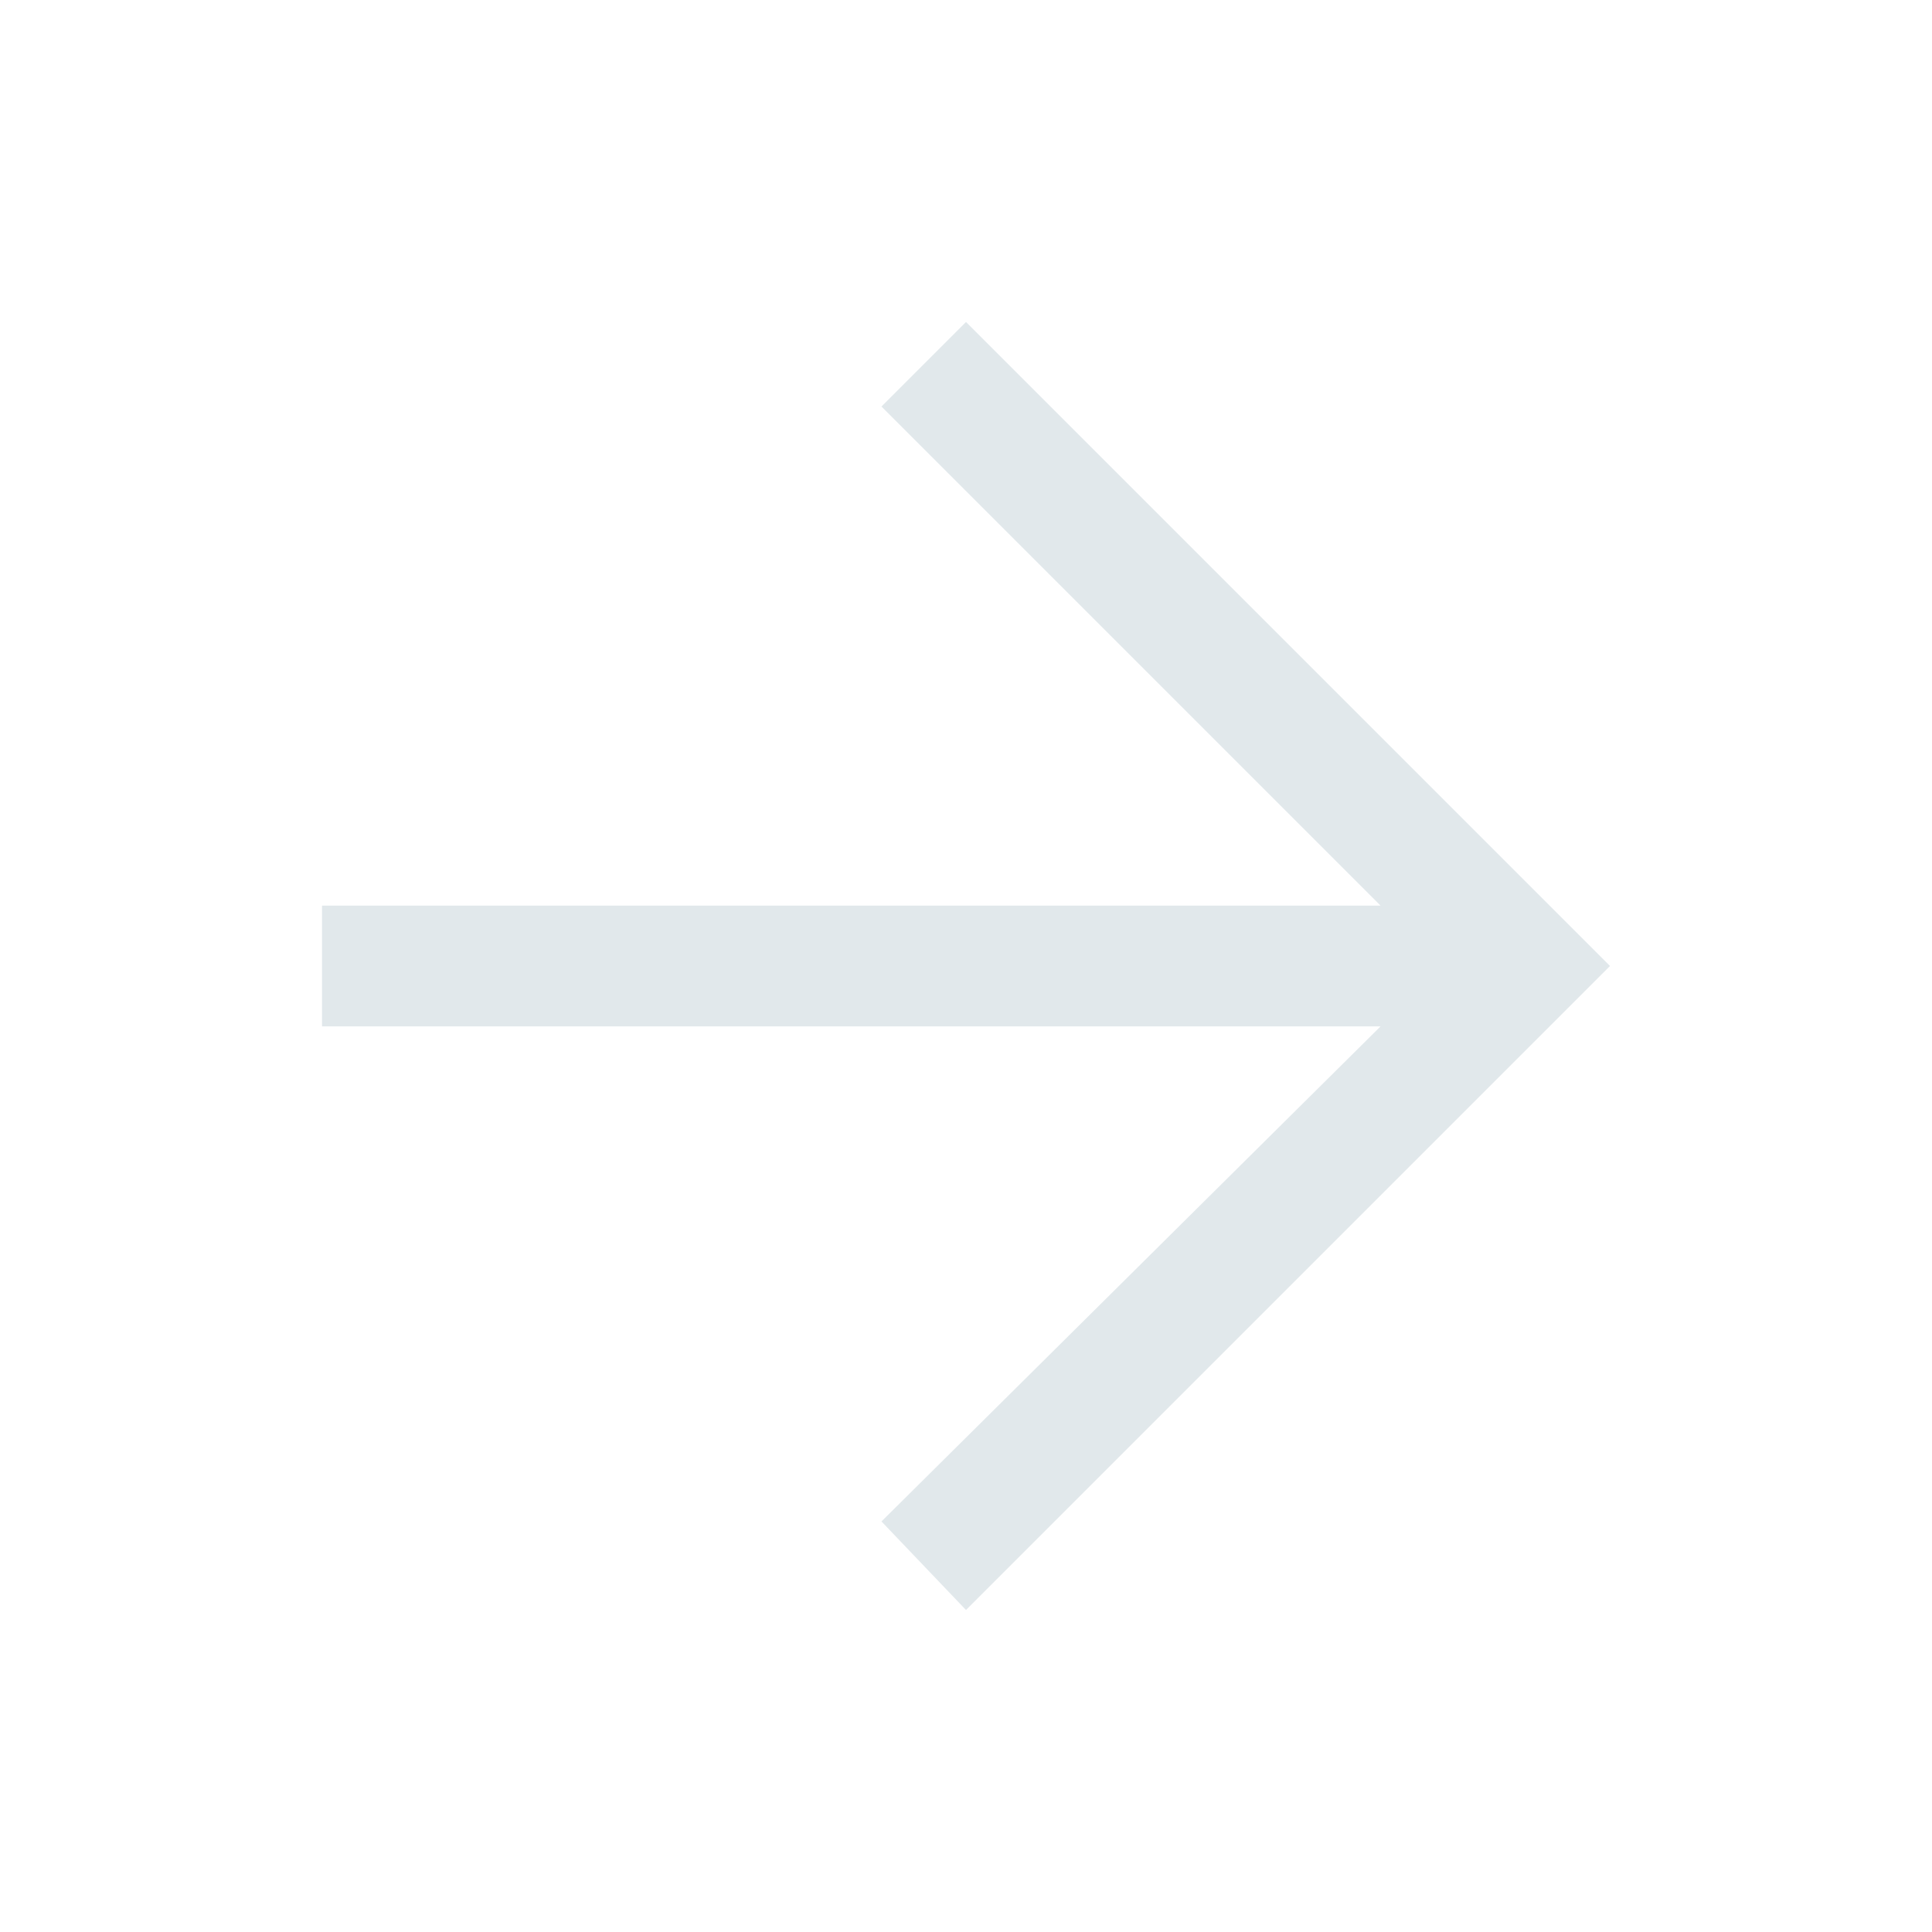 <?xml version="1.0" encoding="utf-8"?>
<!-- Generator: Adobe Illustrator 24.0.1, SVG Export Plug-In . SVG Version: 6.00 Build 0)  -->
<svg version="1.1" id="Layer_1" xmlns="http://www.w3.org/2000/svg" xmlns:xlink="http://www.w3.org/1999/xlink" x="0px" y="0px"
	 viewBox="0 0 48 48" style="enable-background:new 0 0 48 48;" xml:space="preserve">
<style type="text/css">
	.st0{fill:#E1E8EB;}
</style>
<path class="st0" d="M24,40l-2.1-2.2l12.4-12.3H8v-3h26.3L21.9,10.1L24,8l16,16L24,40z"/>
</svg>
